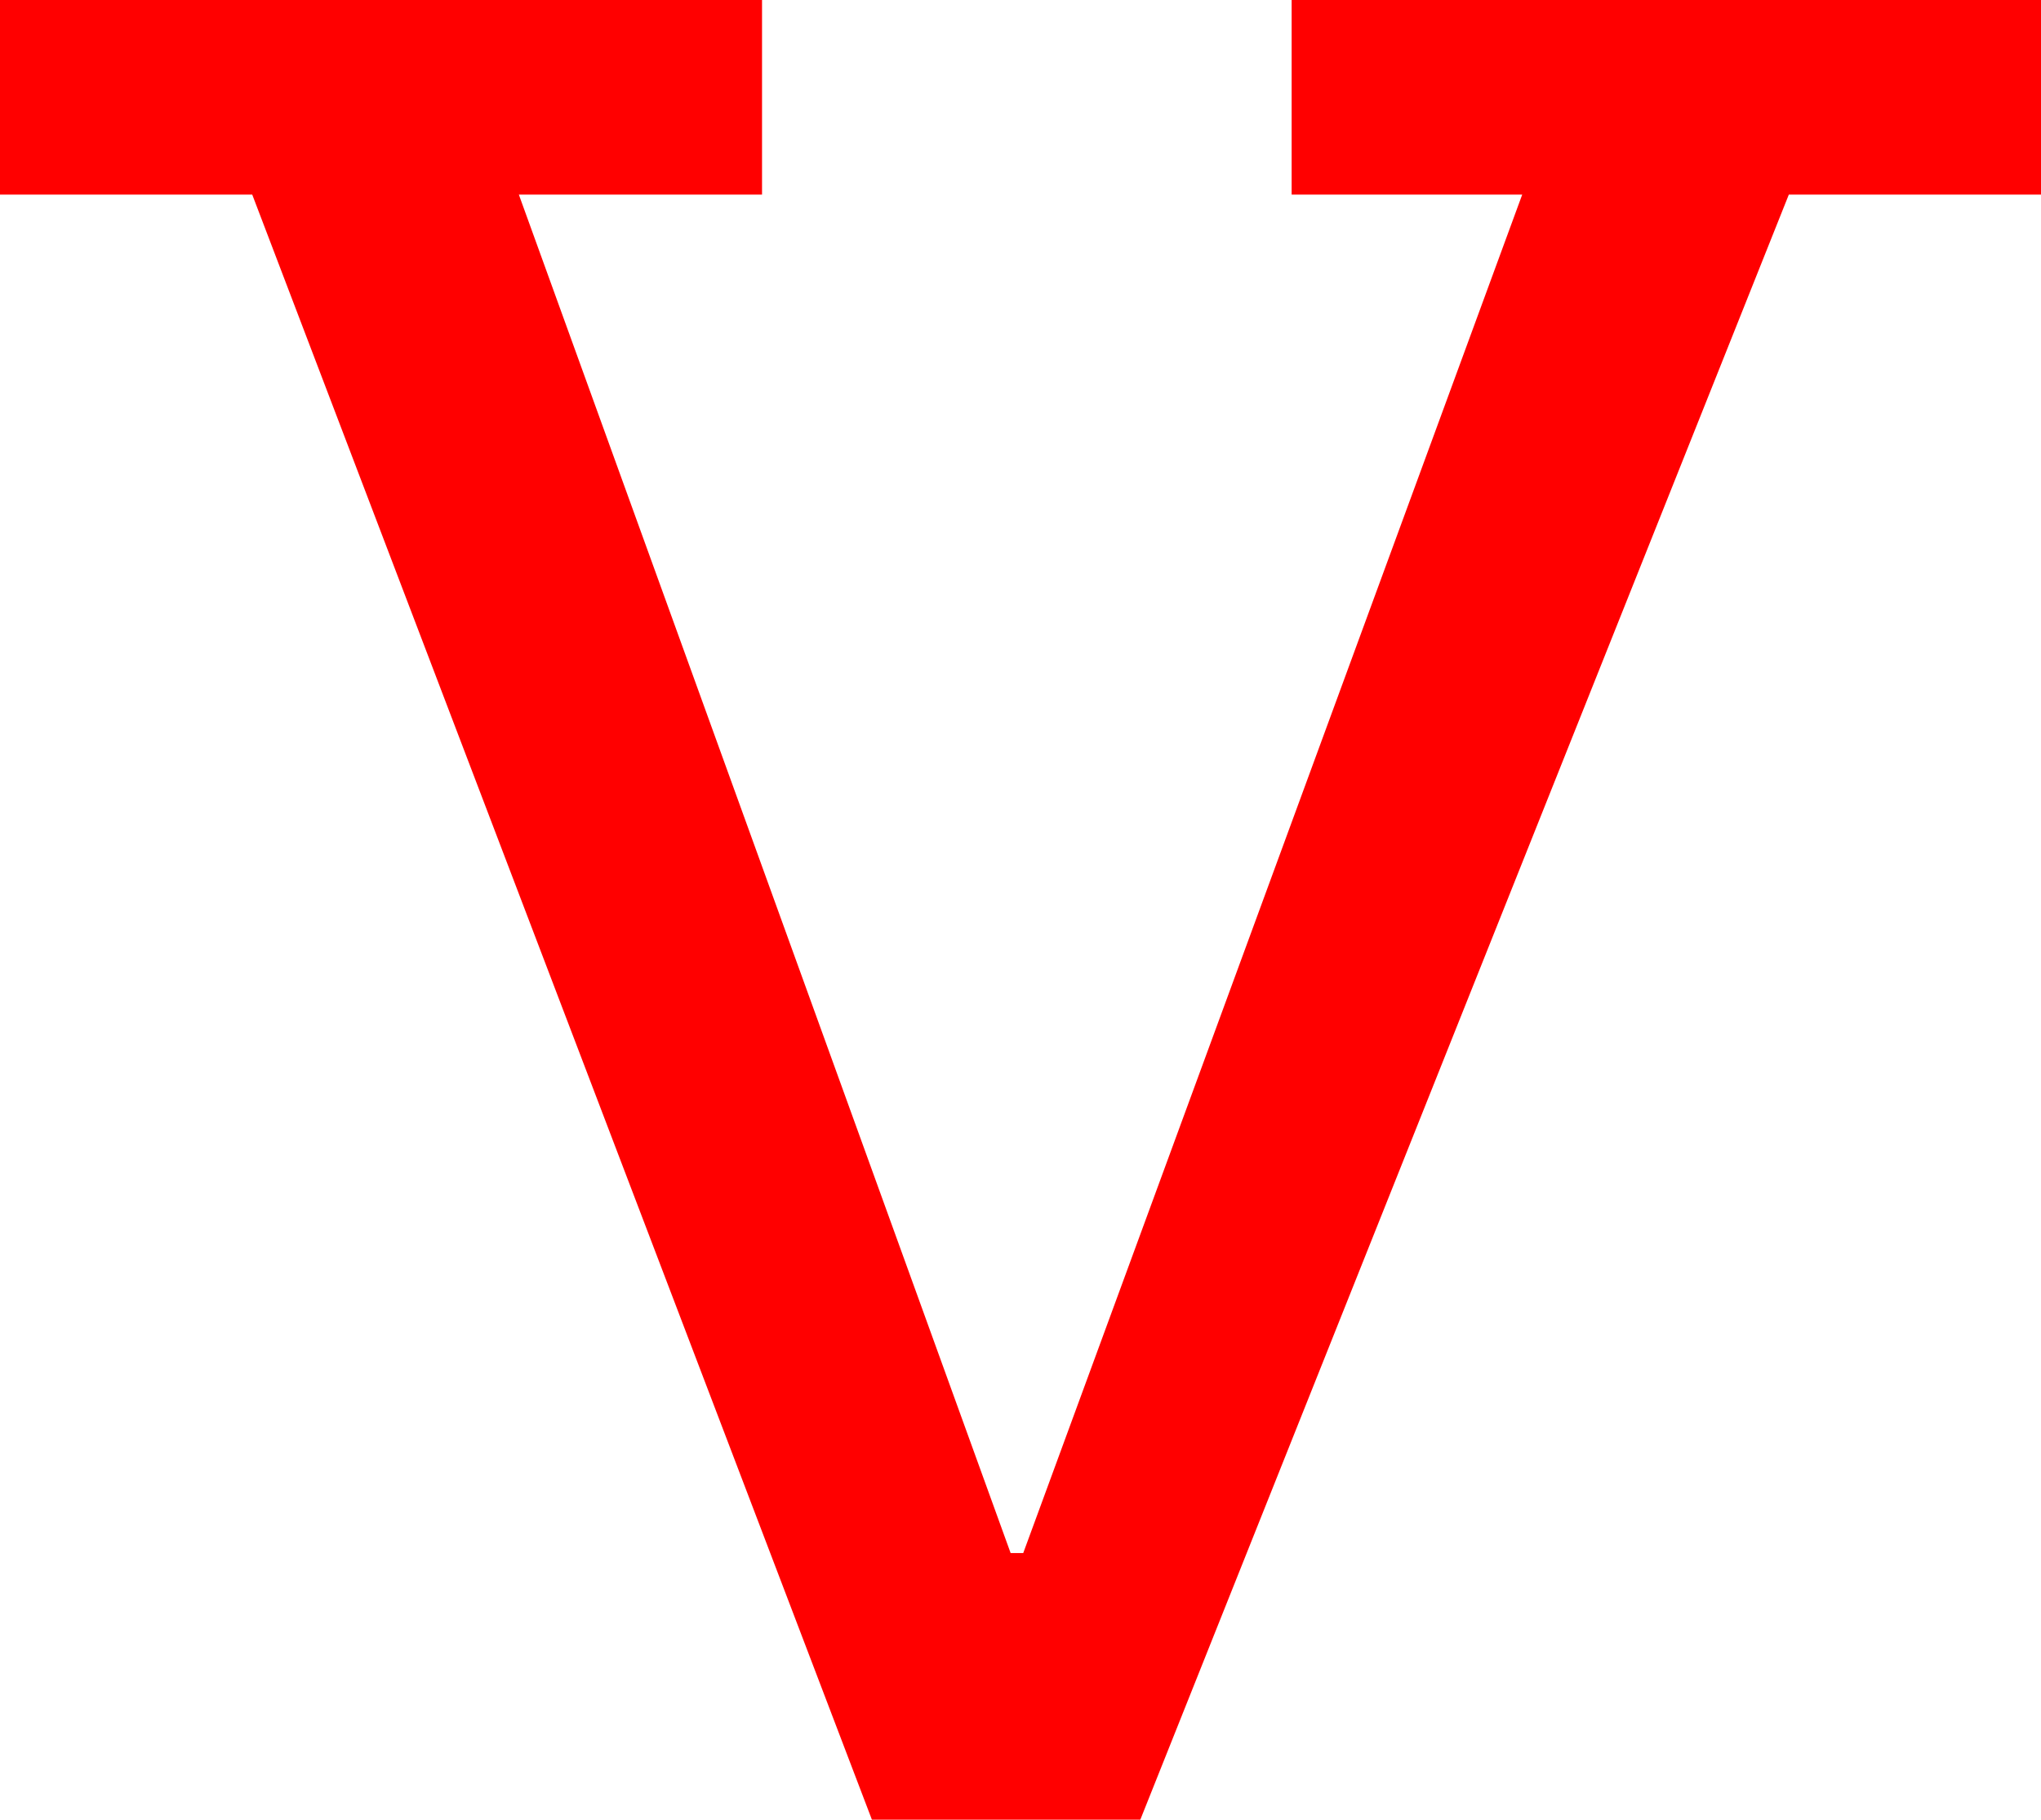 <?xml version="1.0" encoding="utf-8"?>
<!DOCTYPE svg PUBLIC "-//W3C//DTD SVG 1.1//EN" "http://www.w3.org/Graphics/SVG/1.1/DTD/svg11.dtd">
<svg width="33.193" height="29.59" xmlns="http://www.w3.org/2000/svg" xmlns:xlink="http://www.w3.org/1999/xlink" xmlns:xml="http://www.w3.org/XML/1998/namespace" version="1.1">
  <g>
    <g>
      <path style="fill:#FF0000;fill-opacity:1" d="M0,0L12.393,0 12.393,3.164 8.438,3.164 16.436,25.254 16.641,25.254 24.756,3.164 21.006,3.164 21.006,0 33.193,0 33.193,3.164 29.092,3.164 18.545,29.59 14.18,29.59 4.102,3.164 0,3.164 0,0z" />
    </g>
  </g>
</svg>